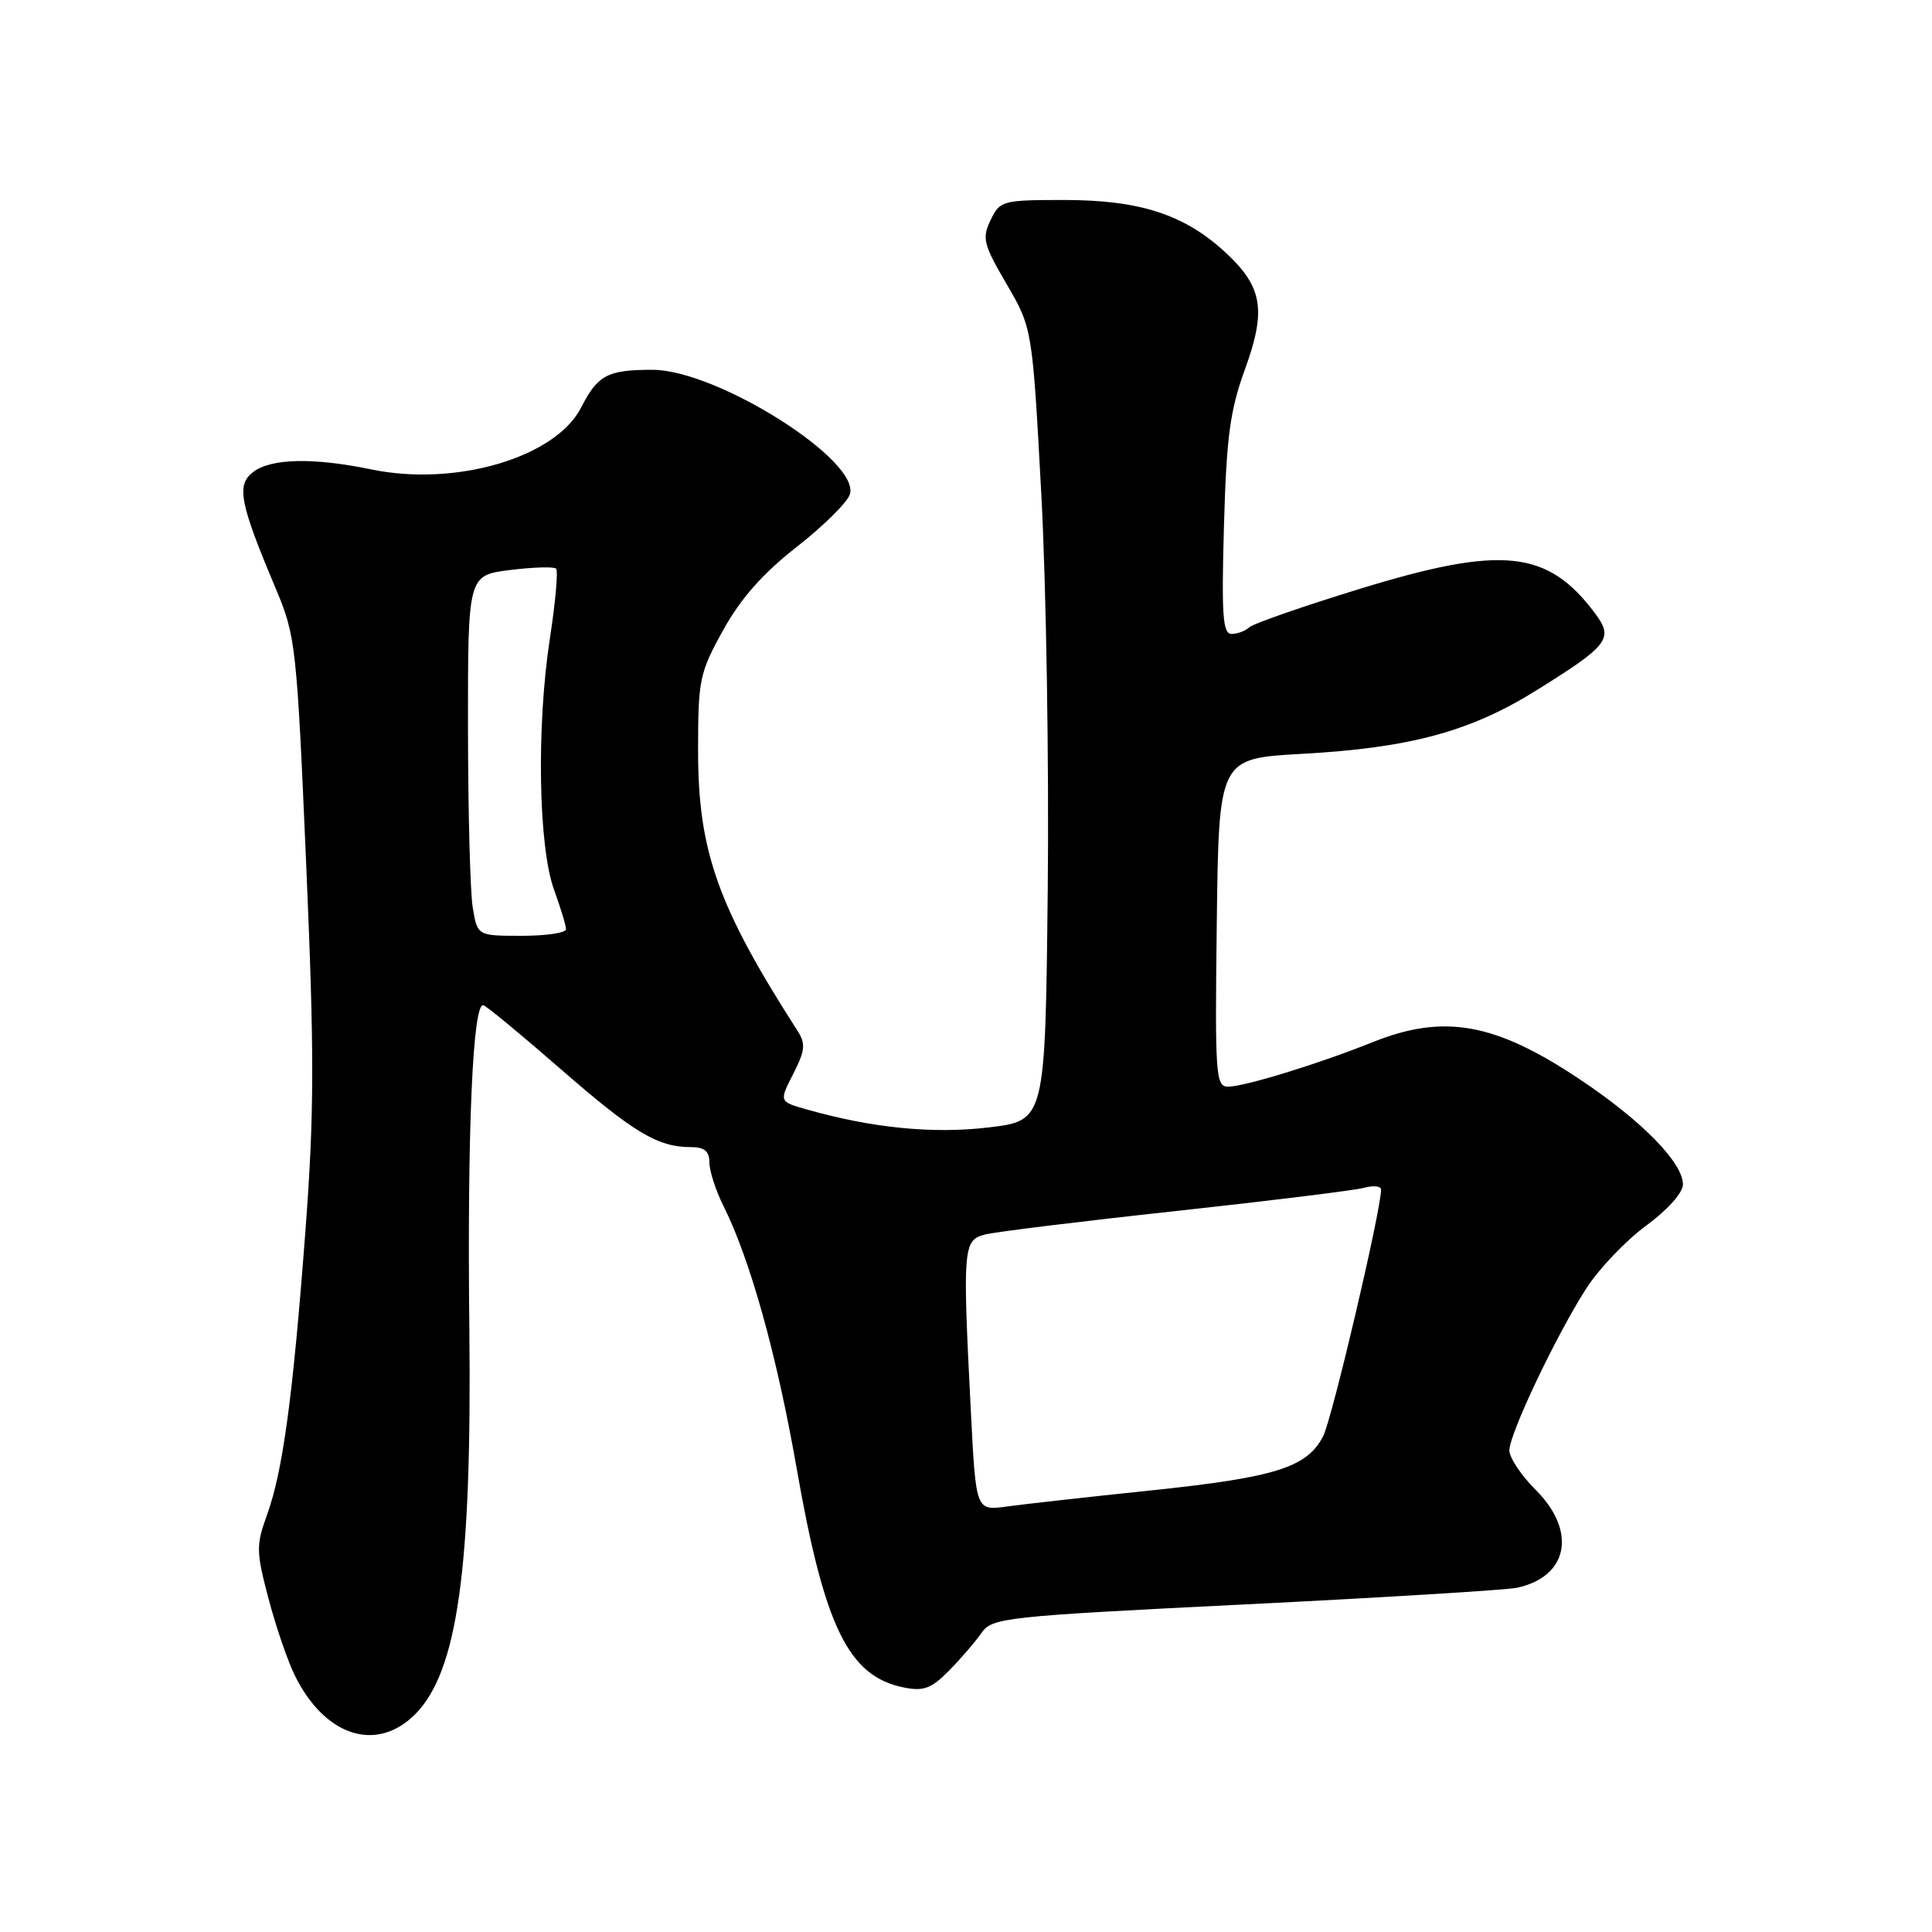 <?xml version="1.0" encoding="UTF-8" standalone="no"?>
<!DOCTYPE svg PUBLIC "-//W3C//DTD SVG 1.1//EN" "http://www.w3.org/Graphics/SVG/1.1/DTD/svg11.dtd" >
<svg xmlns="http://www.w3.org/2000/svg" xmlns:xlink="http://www.w3.org/1999/xlink" version="1.1" viewBox="0 0 256 256">
 <g >
 <path fill="currentColor"
d=" M 55.00 227.16 C 60.62 221.53 62.54 207.88 62.19 176.00 C 61.90 149.80 62.65 132.71 64.06 133.20 C 64.54 133.36 69.19 137.21 74.40 141.75 C 83.99 150.10 87.16 152.00 91.57 152.00 C 93.35 152.00 94.00 152.55 94.00 154.04 C 94.00 155.16 94.84 157.75 95.86 159.79 C 99.37 166.79 102.93 179.51 105.55 194.50 C 109.24 215.60 112.43 222.14 119.76 223.60 C 122.38 224.13 123.41 223.74 125.75 221.37 C 127.31 219.79 129.24 217.54 130.05 216.38 C 131.45 214.35 132.95 214.18 165.00 212.59 C 183.43 211.68 199.62 210.68 201.00 210.39 C 207.82 208.91 208.97 202.91 203.50 197.43 C 201.57 195.51 200.00 193.15 200.00 192.19 C 200.00 190.00 206.14 177.06 210.16 170.77 C 211.83 168.16 215.40 164.41 218.09 162.43 C 220.95 160.33 223.00 158.04 223.00 156.95 C 223.00 154.06 217.58 148.53 209.38 143.05 C 198.09 135.50 191.32 134.29 181.79 138.13 C 174.74 140.96 164.92 143.98 162.73 143.99 C 161.08 144.00 160.98 142.49 161.23 122.25 C 161.50 100.50 161.50 100.50 172.50 99.89 C 186.83 99.10 194.83 96.94 203.59 91.47 C 213.18 85.50 213.85 84.61 211.35 81.27 C 205.08 72.87 199.05 72.24 180.30 77.99 C 172.71 80.32 166.07 82.63 165.55 83.11 C 165.03 83.60 163.96 84.00 163.19 84.00 C 162.02 84.00 161.85 81.54 162.18 69.75 C 162.51 57.91 162.98 54.40 164.95 48.97 C 167.84 41.03 167.31 37.97 162.26 33.34 C 156.87 28.40 150.96 26.50 141.02 26.50 C 132.83 26.50 132.50 26.59 131.26 29.16 C 130.10 31.57 130.30 32.37 133.39 37.66 C 136.79 43.50 136.79 43.50 137.98 65.50 C 138.63 77.60 139.01 101.22 138.83 118.00 C 138.50 148.50 138.50 148.50 131.00 149.39 C 123.62 150.27 115.55 149.47 106.87 147.00 C 103.23 145.97 103.23 145.97 105.11 142.29 C 106.70 139.16 106.78 138.31 105.66 136.56 C 95.11 120.13 92.50 112.79 92.50 99.50 C 92.50 90.05 92.68 89.17 95.82 83.50 C 98.14 79.31 101.07 75.99 105.53 72.50 C 109.05 69.75 112.23 66.62 112.60 65.53 C 114.12 61.08 95.01 49.00 86.45 49.00 C 80.51 49.00 79.20 49.69 77.01 53.99 C 73.62 60.62 60.41 64.52 49.20 62.20 C 41.49 60.61 35.94 60.73 33.55 62.54 C 31.29 64.25 31.75 66.64 36.54 77.99 C 39.18 84.27 39.32 85.48 40.57 114.49 C 41.66 139.77 41.65 147.43 40.47 163.10 C 38.81 185.13 37.48 194.96 35.36 200.79 C 33.93 204.74 33.94 205.63 35.57 211.79 C 36.54 215.48 38.11 220.07 39.06 222.00 C 43.04 230.07 49.87 232.28 55.00 227.16 Z  M 128.66 187.34 C 127.53 165.17 127.60 164.32 130.56 163.57 C 131.97 163.22 143.33 161.82 155.81 160.47 C 168.29 159.11 179.51 157.73 180.75 157.39 C 181.99 157.05 183.00 157.16 183.00 157.63 C 183.00 160.36 176.52 187.96 175.33 190.29 C 173.21 194.44 169.04 195.76 152.50 197.49 C 144.25 198.35 135.66 199.31 133.41 199.62 C 129.32 200.18 129.32 200.18 128.66 187.34 Z  M 62.64 120.25 C 62.30 118.19 62.02 107.44 62.01 96.37 C 62.00 76.23 62.00 76.23 67.58 75.53 C 70.66 75.15 73.40 75.07 73.69 75.35 C 73.97 75.64 73.60 79.84 72.85 84.69 C 71.08 96.26 71.34 112.20 73.41 117.88 C 74.28 120.28 75.00 122.64 75.00 123.13 C 75.00 123.61 72.36 124.00 69.13 124.00 C 63.26 124.00 63.26 124.00 62.64 120.25 Z "/>
</g>
</svg>